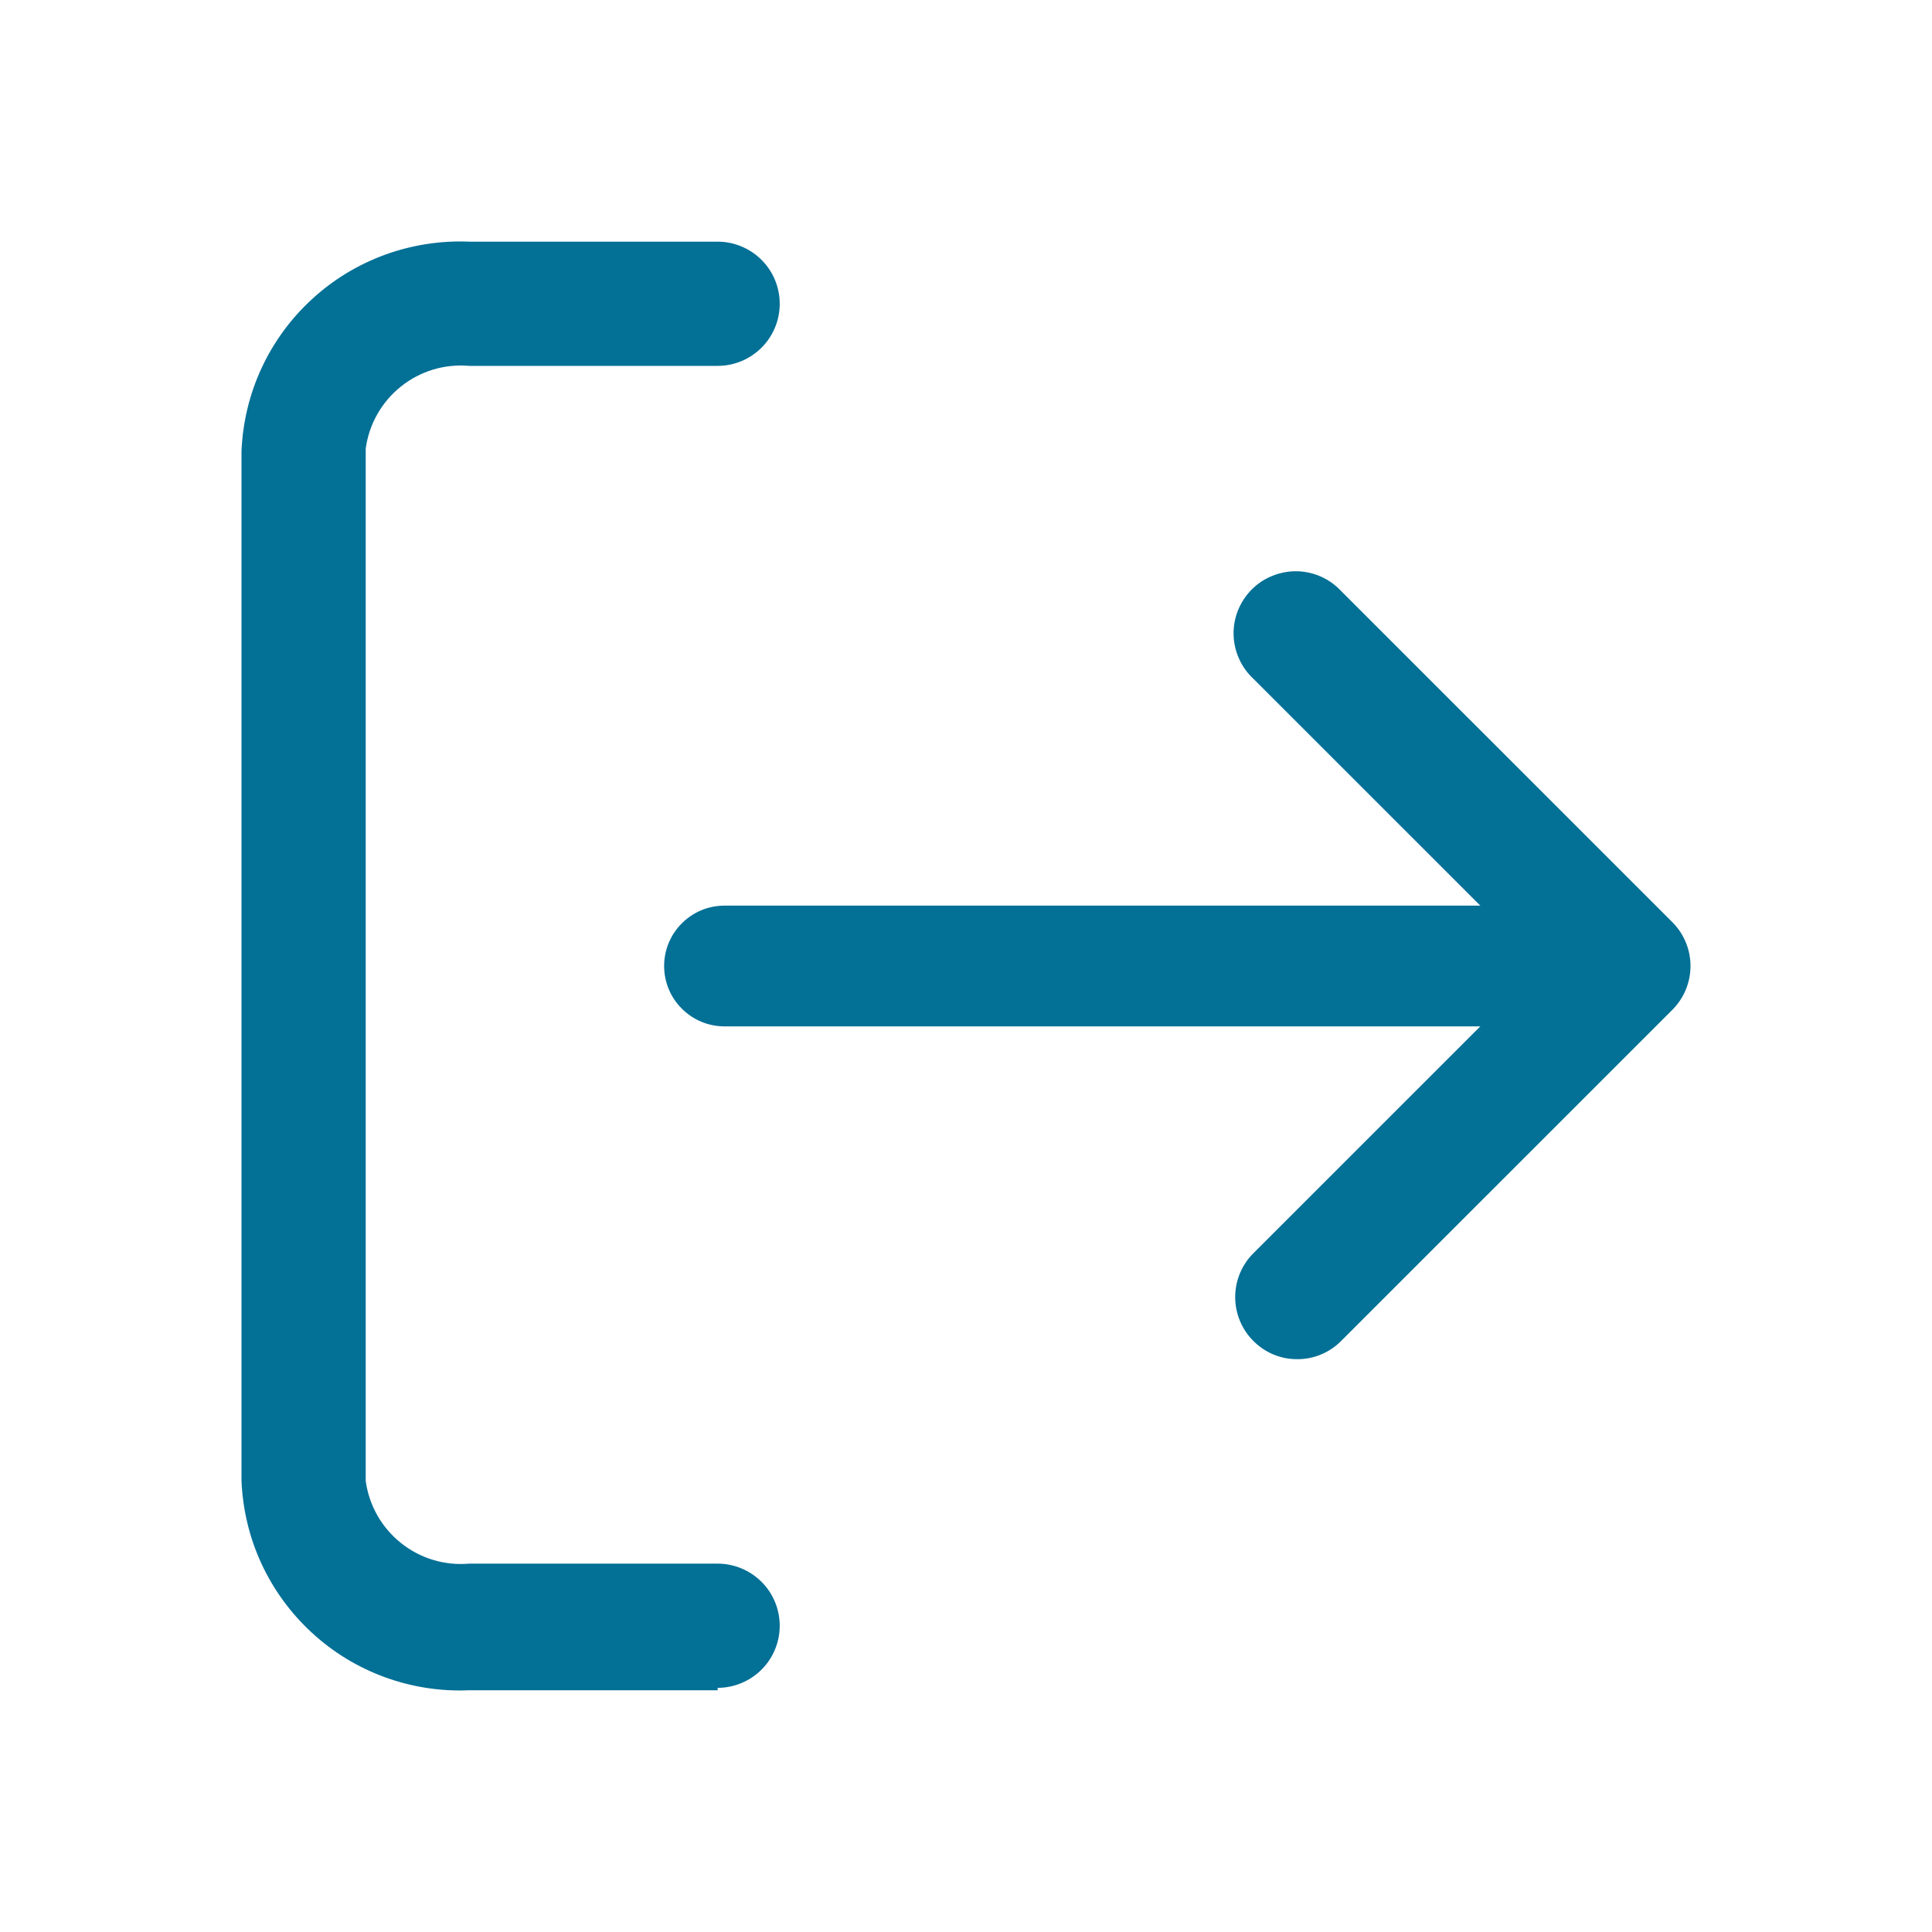 <svg xmlns="http://www.w3.org/2000/svg" width="24" height="24" viewBox="0 0 24 24" fill="none">
  <path d="M8.915 20.997H5.829C5.472 21.013 5.116 20.957 4.781 20.835C4.445 20.712 4.137 20.525 3.875 20.283C3.612 20.041 3.399 19.75 3.249 19.427C3.099 19.103 3.015 18.753 3 18.396V5.604C3.015 5.247 3.099 4.897 3.249 4.573C3.399 4.25 3.612 3.958 3.875 3.717C4.137 3.475 4.445 3.288 4.781 3.165C5.116 3.043 5.472 2.987 5.829 3.002H8.915C9.119 3.002 9.315 3.084 9.46 3.228C9.605 3.373 9.686 3.569 9.686 3.774C9.686 3.978 9.605 4.174 9.46 4.319C9.315 4.464 9.119 4.545 8.915 4.545H5.829C5.523 4.518 5.219 4.61 4.98 4.802C4.741 4.993 4.584 5.269 4.543 5.573V18.396C4.584 18.7 4.741 18.976 4.98 19.167C5.219 19.359 5.523 19.451 5.829 19.424H8.915C9.119 19.424 9.315 19.506 9.46 19.65C9.605 19.795 9.686 19.991 9.686 20.195C9.686 20.4 9.605 20.596 9.46 20.741C9.315 20.885 9.119 20.967 8.915 20.967V20.997ZM16.115 16.884C16.013 16.885 15.913 16.865 15.819 16.826C15.726 16.787 15.641 16.73 15.57 16.658C15.425 16.514 15.344 16.317 15.344 16.113C15.344 15.909 15.425 15.713 15.57 15.568L19.139 12L15.57 8.432C15.494 8.361 15.433 8.276 15.391 8.181C15.349 8.087 15.326 7.985 15.324 7.881C15.322 7.778 15.341 7.675 15.38 7.579C15.419 7.483 15.477 7.396 15.55 7.322C15.623 7.249 15.71 7.191 15.807 7.153C15.903 7.114 16.006 7.095 16.109 7.096C16.213 7.098 16.315 7.121 16.41 7.163C16.504 7.205 16.589 7.266 16.66 7.342L20.774 11.455C20.919 11.6 21 11.796 21 12C21 12.204 20.919 12.4 20.774 12.545L16.66 16.658C16.589 16.73 16.504 16.787 16.41 16.826C16.317 16.865 16.216 16.885 16.115 16.884Z" fill="#037096"/>
  <path d="M20 12.75H9C8.801 12.75 8.61 12.671 8.47 12.53C8.329 12.39 8.25 12.199 8.25 12C8.25 11.801 8.329 11.61 8.47 11.47C8.61 11.329 8.801 11.25 9 11.25H20C20.199 11.25 20.39 11.329 20.53 11.47C20.671 11.61 20.75 11.801 20.75 12C20.75 12.199 20.671 12.39 20.53 12.53C20.39 12.671 20.199 12.75 20 12.75Z" fill="#037096"/>
</svg>